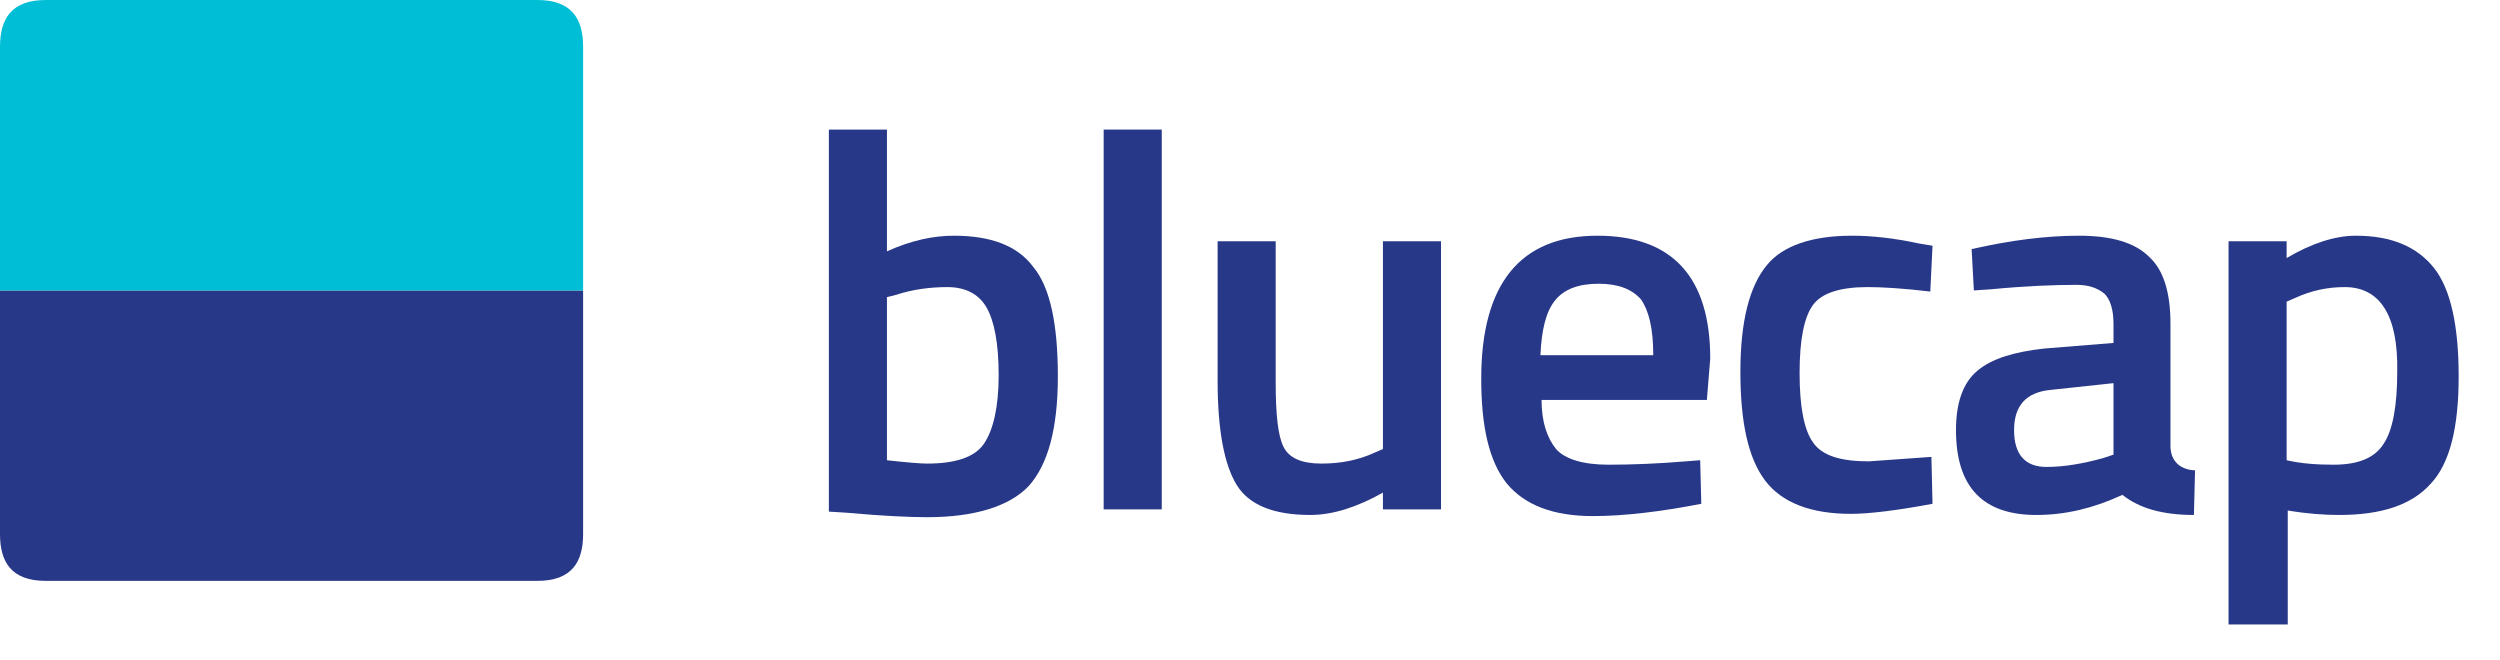 <?xml version="1.0" encoding="utf-8"?>
<!-- Generator: Adobe Illustrator 21.0.2, SVG Export Plug-In . SVG Version: 6.00 Build 0)  -->
<svg version="1.1" id="Layer_1" xmlns="http://www.w3.org/2000/svg" xmlns:xlink="http://www.w3.org/1999/xlink" x="0px" y="0px"
	 viewBox="0 0 223.8 59.1" style="enable-background:new 0 0 223.8 59.1;" xml:space="preserve">
<style type="text/css">
	.st0{fill:#283889;}
	.st1{fill:#00BED6;}
</style>
<path class="st0" d="M0,26v21.8c0,2.5,1,4.2,4.1,4.2h44c3.1,0,4.1-1.7,4.1-4.2V26H0z"/>
<path class="st1" d="M48.1,0h-44C1,0,0,1.7,0,4.2V26h52.2V4.2C52.2,1.7,51.2,0,48.1,0z"/>
<g>
	<path class="st0" d="M85.4,21.1c3.3,0,5.7,0.9,7.1,2.8c1.5,1.8,2.2,5.1,2.2,9.8c0,4.7-0.9,7.9-2.6,9.8c-1.7,1.8-4.8,2.8-9.1,2.8
		c-1.5,0-3.9-0.1-7.2-0.4l-1.6-0.1V11.6h5.2v10.9C81.6,21.5,83.6,21.1,85.4,21.1z M83,41.5c2.6,0,4.3-0.6,5.1-1.8
		c0.8-1.2,1.3-3.2,1.3-6.1c0-2.9-0.4-4.9-1.1-6.1c-0.7-1.2-1.9-1.8-3.5-1.8c-1.5,0-3.1,0.2-4.6,0.7l-0.8,0.2v14.6
		C81.2,41.4,82.4,41.5,83,41.5z"/>
	<path class="st0" d="M98.8,45.6v-34h5.2v34H98.8z"/>
	<path class="st0" d="M123.8,21.6h5.2v24h-5.2v-1.5c-2.3,1.3-4.5,2-6.5,2c-3.3,0-5.5-0.9-6.6-2.7c-1.1-1.8-1.7-4.9-1.7-9.3V21.6h5.2
		v12.6c0,2.9,0.2,4.8,0.7,5.8c0.5,1,1.6,1.5,3.4,1.5c1.7,0,3.3-0.3,4.8-1l0.7-0.3V21.6z"/>
	<path class="st0" d="M150.9,41.3l1.3-0.1l0.1,3.9c-3.6,0.7-6.9,1.1-9.7,1.1c-3.6,0-6.1-1-7.7-2.9c-1.6-2-2.3-5.1-2.3-9.4
		c0-8.5,3.5-12.8,10.4-12.8c6.7,0,10.1,3.7,10.1,11l-0.3,3.7H138c0,2,0.5,3.4,1.3,4.4c0.8,0.9,2.4,1.4,4.7,1.4
		C146.2,41.6,148.5,41.5,150.9,41.3z M148,31.8c0-2.4-0.4-4-1.1-5c-0.8-0.9-2-1.4-3.8-1.4s-3.1,0.5-3.9,1.5c-0.8,1-1.2,2.6-1.3,4.9
		H148z"/>
	<path class="st0" d="M165.8,21.1c1.7,0,3.7,0.2,6,0.7L173,22l-0.2,4.1c-2.5-0.3-4.4-0.4-5.6-0.4c-2.4,0-4.1,0.5-4.9,1.6
		c-0.8,1.1-1.2,3.1-1.2,6.1c0,3,0.4,5.1,1.2,6.2c0.8,1.2,2.5,1.7,5,1.7l5.6-0.4l0.1,4.2c-3.2,0.6-5.7,0.9-7.3,0.9
		c-3.6,0-6.2-1-7.7-3c-1.5-2-2.2-5.2-2.2-9.7c0-4.5,0.8-7.7,2.4-9.6C159.6,22,162.2,21.1,165.8,21.1z"/>
	<path class="st0" d="M194.3,29v10.9c0,0.7,0.2,1.2,0.6,1.6c0.3,0.3,0.9,0.6,1.6,0.6l-0.1,4c-2.8,0-4.9-0.6-6.4-1.8
		c-2.6,1.2-5.1,1.8-7.7,1.8c-4.8,0-7.2-2.5-7.2-7.6c0-2.4,0.6-4.2,1.9-5.3s3.3-1.7,6-2l6.2-0.5V29c0-1.3-0.3-2.2-0.8-2.7
		c-0.6-0.5-1.4-0.8-2.5-0.8c-2,0-4.6,0.1-7.7,0.4l-1.5,0.1l-0.2-3.7c3.5-0.8,6.7-1.2,9.6-1.2c2.9,0,5,0.6,6.3,1.9
		C193.7,24.2,194.3,26.2,194.3,29z M183.6,34.9c-2.2,0.2-3.3,1.4-3.3,3.6s1,3.3,2.9,3.3c1.6,0,3.3-0.3,5.1-0.8l0.9-0.3v-6.4
		L183.6,34.9z"/>
	<path class="st0" d="M199.5,55.9V21.6h5.2v1.5c2.2-1.3,4.3-2,6.2-2c3.2,0,5.5,1,7,2.9c1.5,1.9,2.2,5.2,2.2,9.7
		c0,4.6-0.8,7.8-2.5,9.6c-1.7,1.9-4.4,2.8-8.2,2.8c-1.3,0-2.8-0.1-4.6-0.4v10.2H199.5z M209.9,25.7c-1.5,0-3,0.3-4.5,1l-0.7,0.3
		v14.2c1.3,0.3,2.7,0.4,4.2,0.4c2.2,0,3.7-0.6,4.5-1.9c0.8-1.2,1.2-3.4,1.2-6.4C214.7,28.3,213.1,25.7,209.9,25.7z"/>
</g>
</svg>
